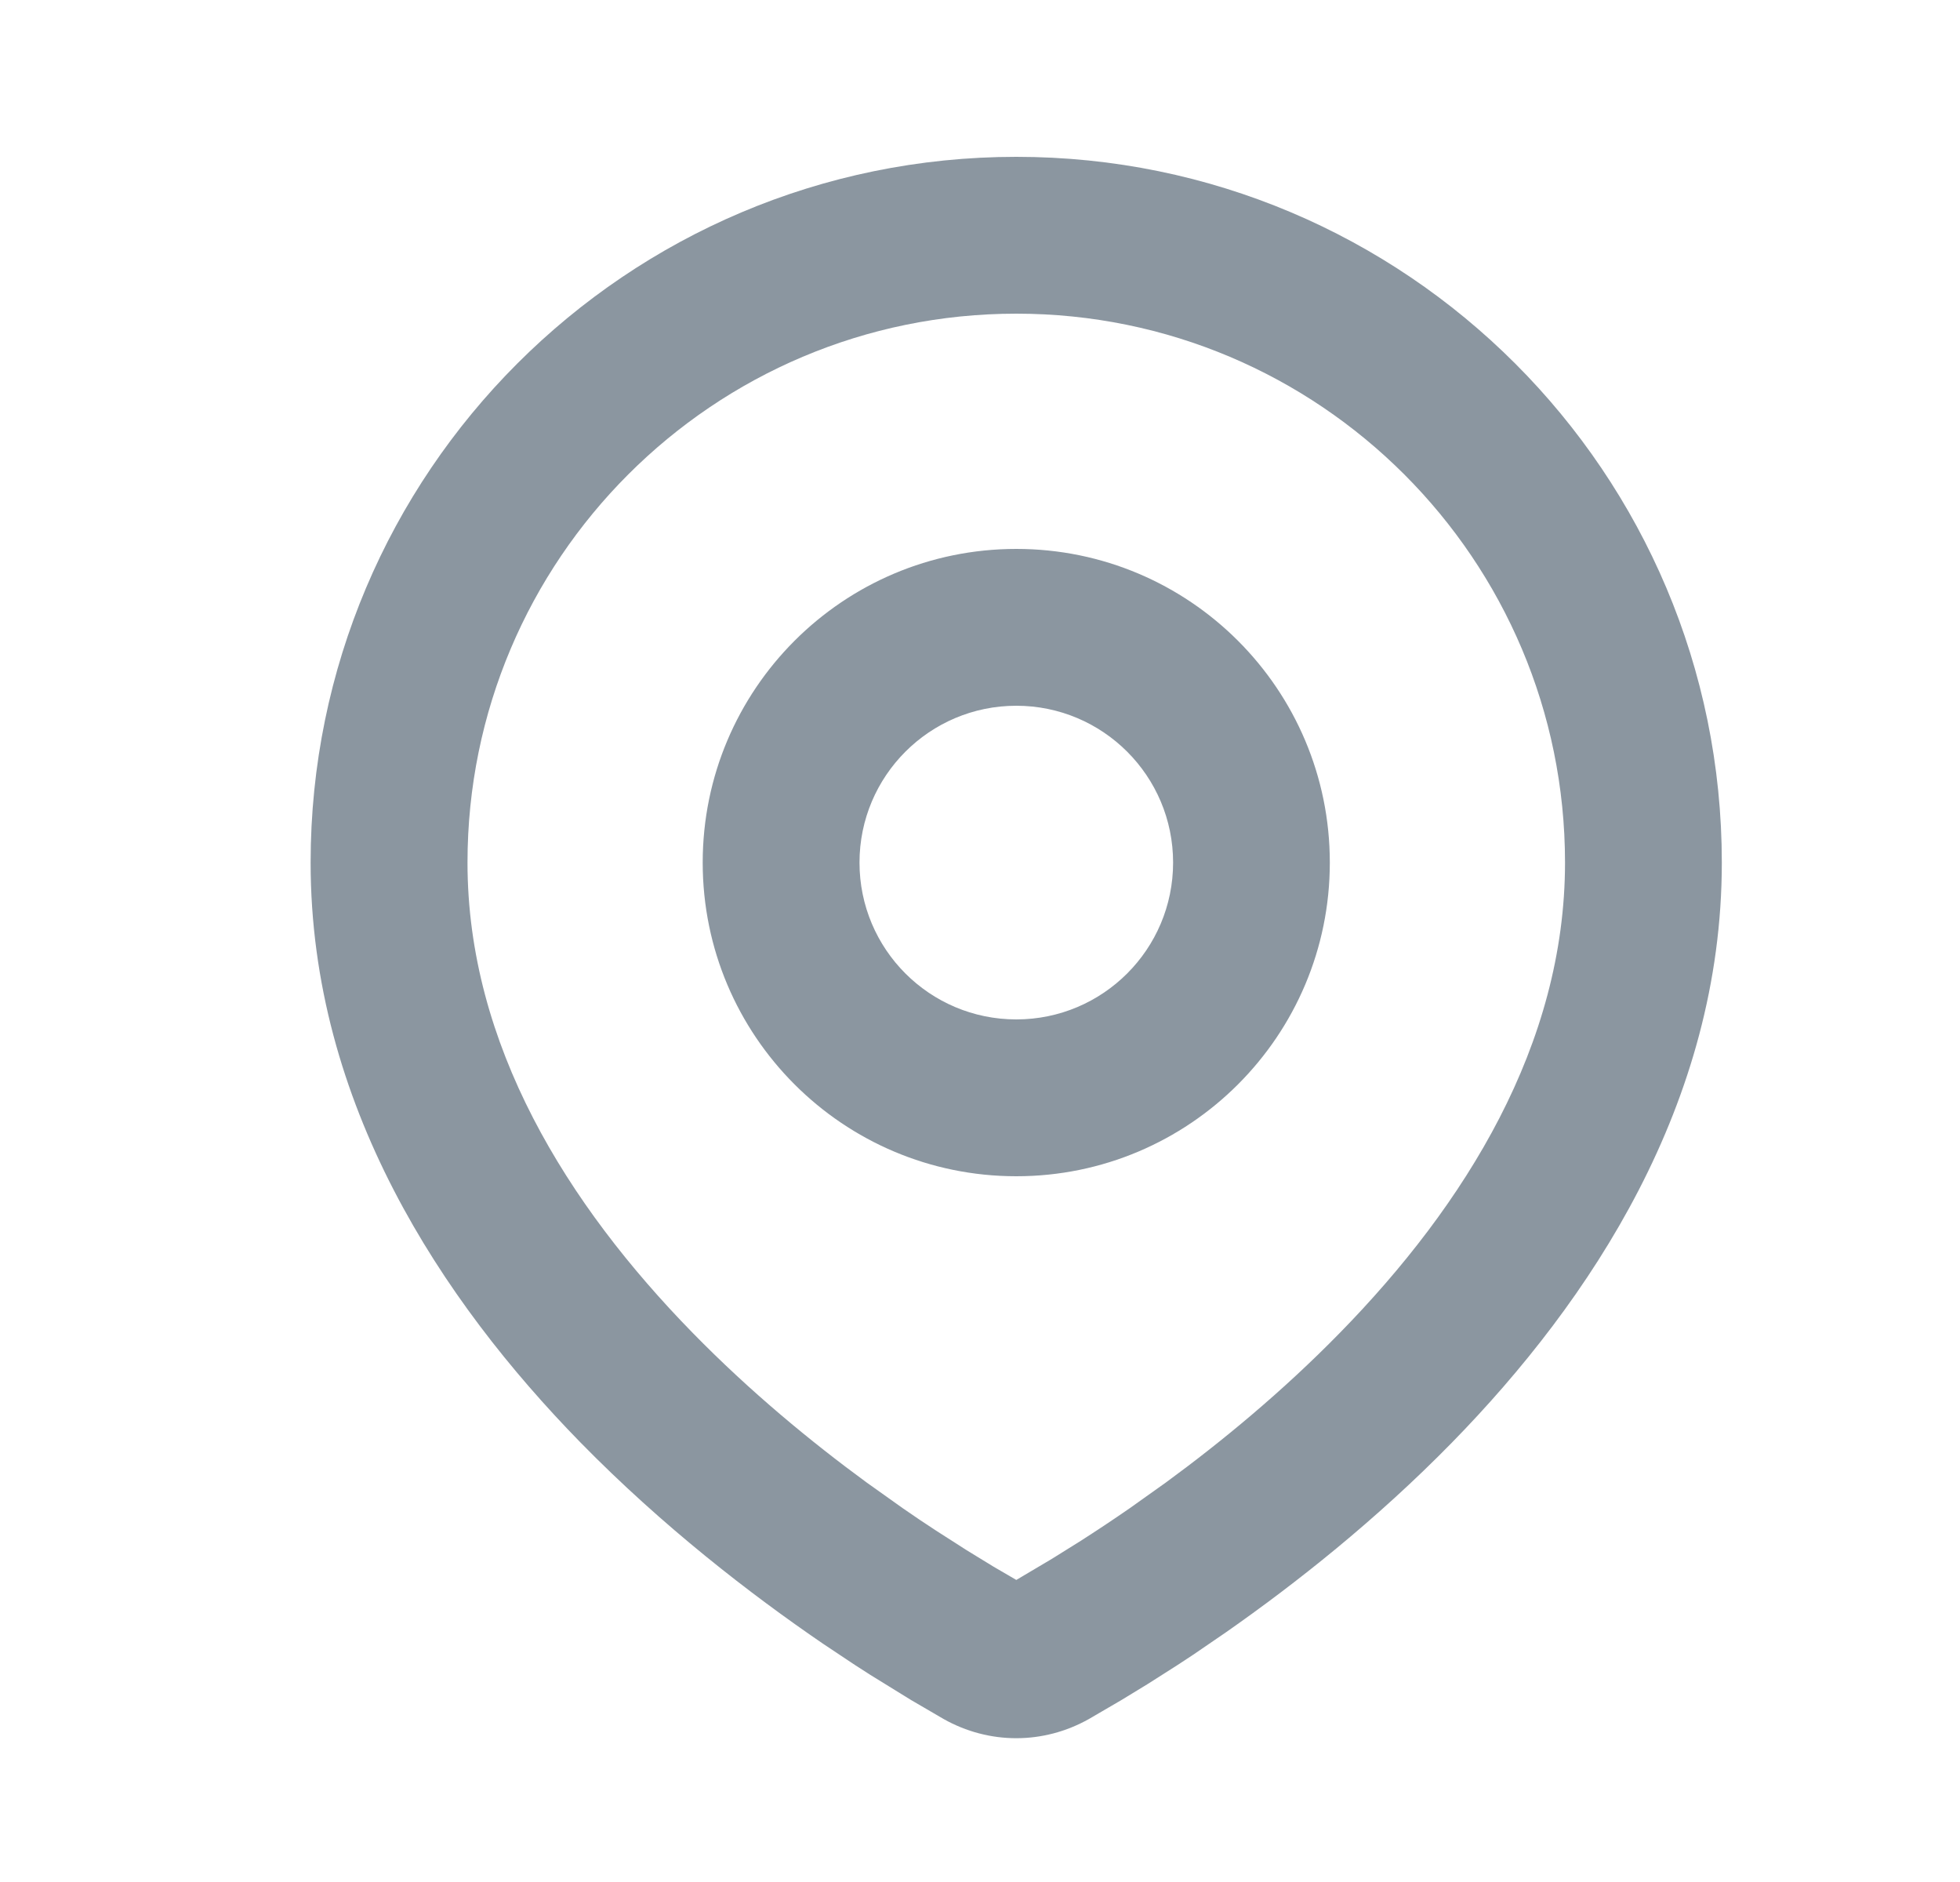 <svg width="25" height="24" viewBox="0 0 25 24" fill="none" xmlns="http://www.w3.org/2000/svg">
<g clip-path="url(#clip0_346_6694)">
<path fill-rule="evenodd" clip-rule="evenodd" d="M12.963 2C17.933 2 21.962 6.029 21.962 11C21.962 14.074 20.287 16.589 18.521 18.395C17.552 19.385 16.522 20.197 15.644 20.811L15.219 21.102C15.15 21.147 15.083 21.192 15.018 21.234L14.641 21.474L14.305 21.679L13.89 21.921C13.31 22.248 12.615 22.248 12.035 21.921L11.62 21.679L11.1 21.358C11.037 21.318 10.973 21.277 10.907 21.234L10.497 20.961C9.575 20.331 8.454 19.467 7.404 18.395C5.638 16.589 3.962 14.074 3.962 11C3.962 6.029 7.992 2 12.963 2ZM12.963 4C9.097 4 5.963 7.134 5.963 11C5.963 13.322 7.235 15.361 8.834 16.996C9.569 17.748 10.35 18.39 11.055 18.906L11.513 19.232C11.661 19.335 11.804 19.431 11.941 19.52L12.33 19.769L12.673 19.979L12.963 20.148L13.417 19.879L13.784 19.65C13.979 19.525 14.19 19.386 14.412 19.232L14.87 18.906C15.575 18.39 16.356 17.748 17.091 16.996C18.691 15.361 19.962 13.322 19.962 11C19.962 7.134 16.828 4 12.963 4ZM12.963 7C15.172 7 16.962 8.791 16.962 11C16.962 13.209 15.172 15 12.963 15C10.753 15 8.963 13.209 8.963 11C8.963 8.791 10.753 7 12.963 7ZM12.963 9C11.858 9 10.963 9.895 10.963 11C10.963 12.105 11.858 13 12.963 13C14.067 13 14.963 12.105 14.963 11C14.963 9.895 14.067 9 12.963 9Z" fill="#182F43" fill-opacity="0.5"/>
</g>
<defs>
<clipPath id="clip0_346_6694">
<rect width="24" height="24" fill="white" transform="translate(0.963)"/>
</clipPath>
</defs>
</svg>
